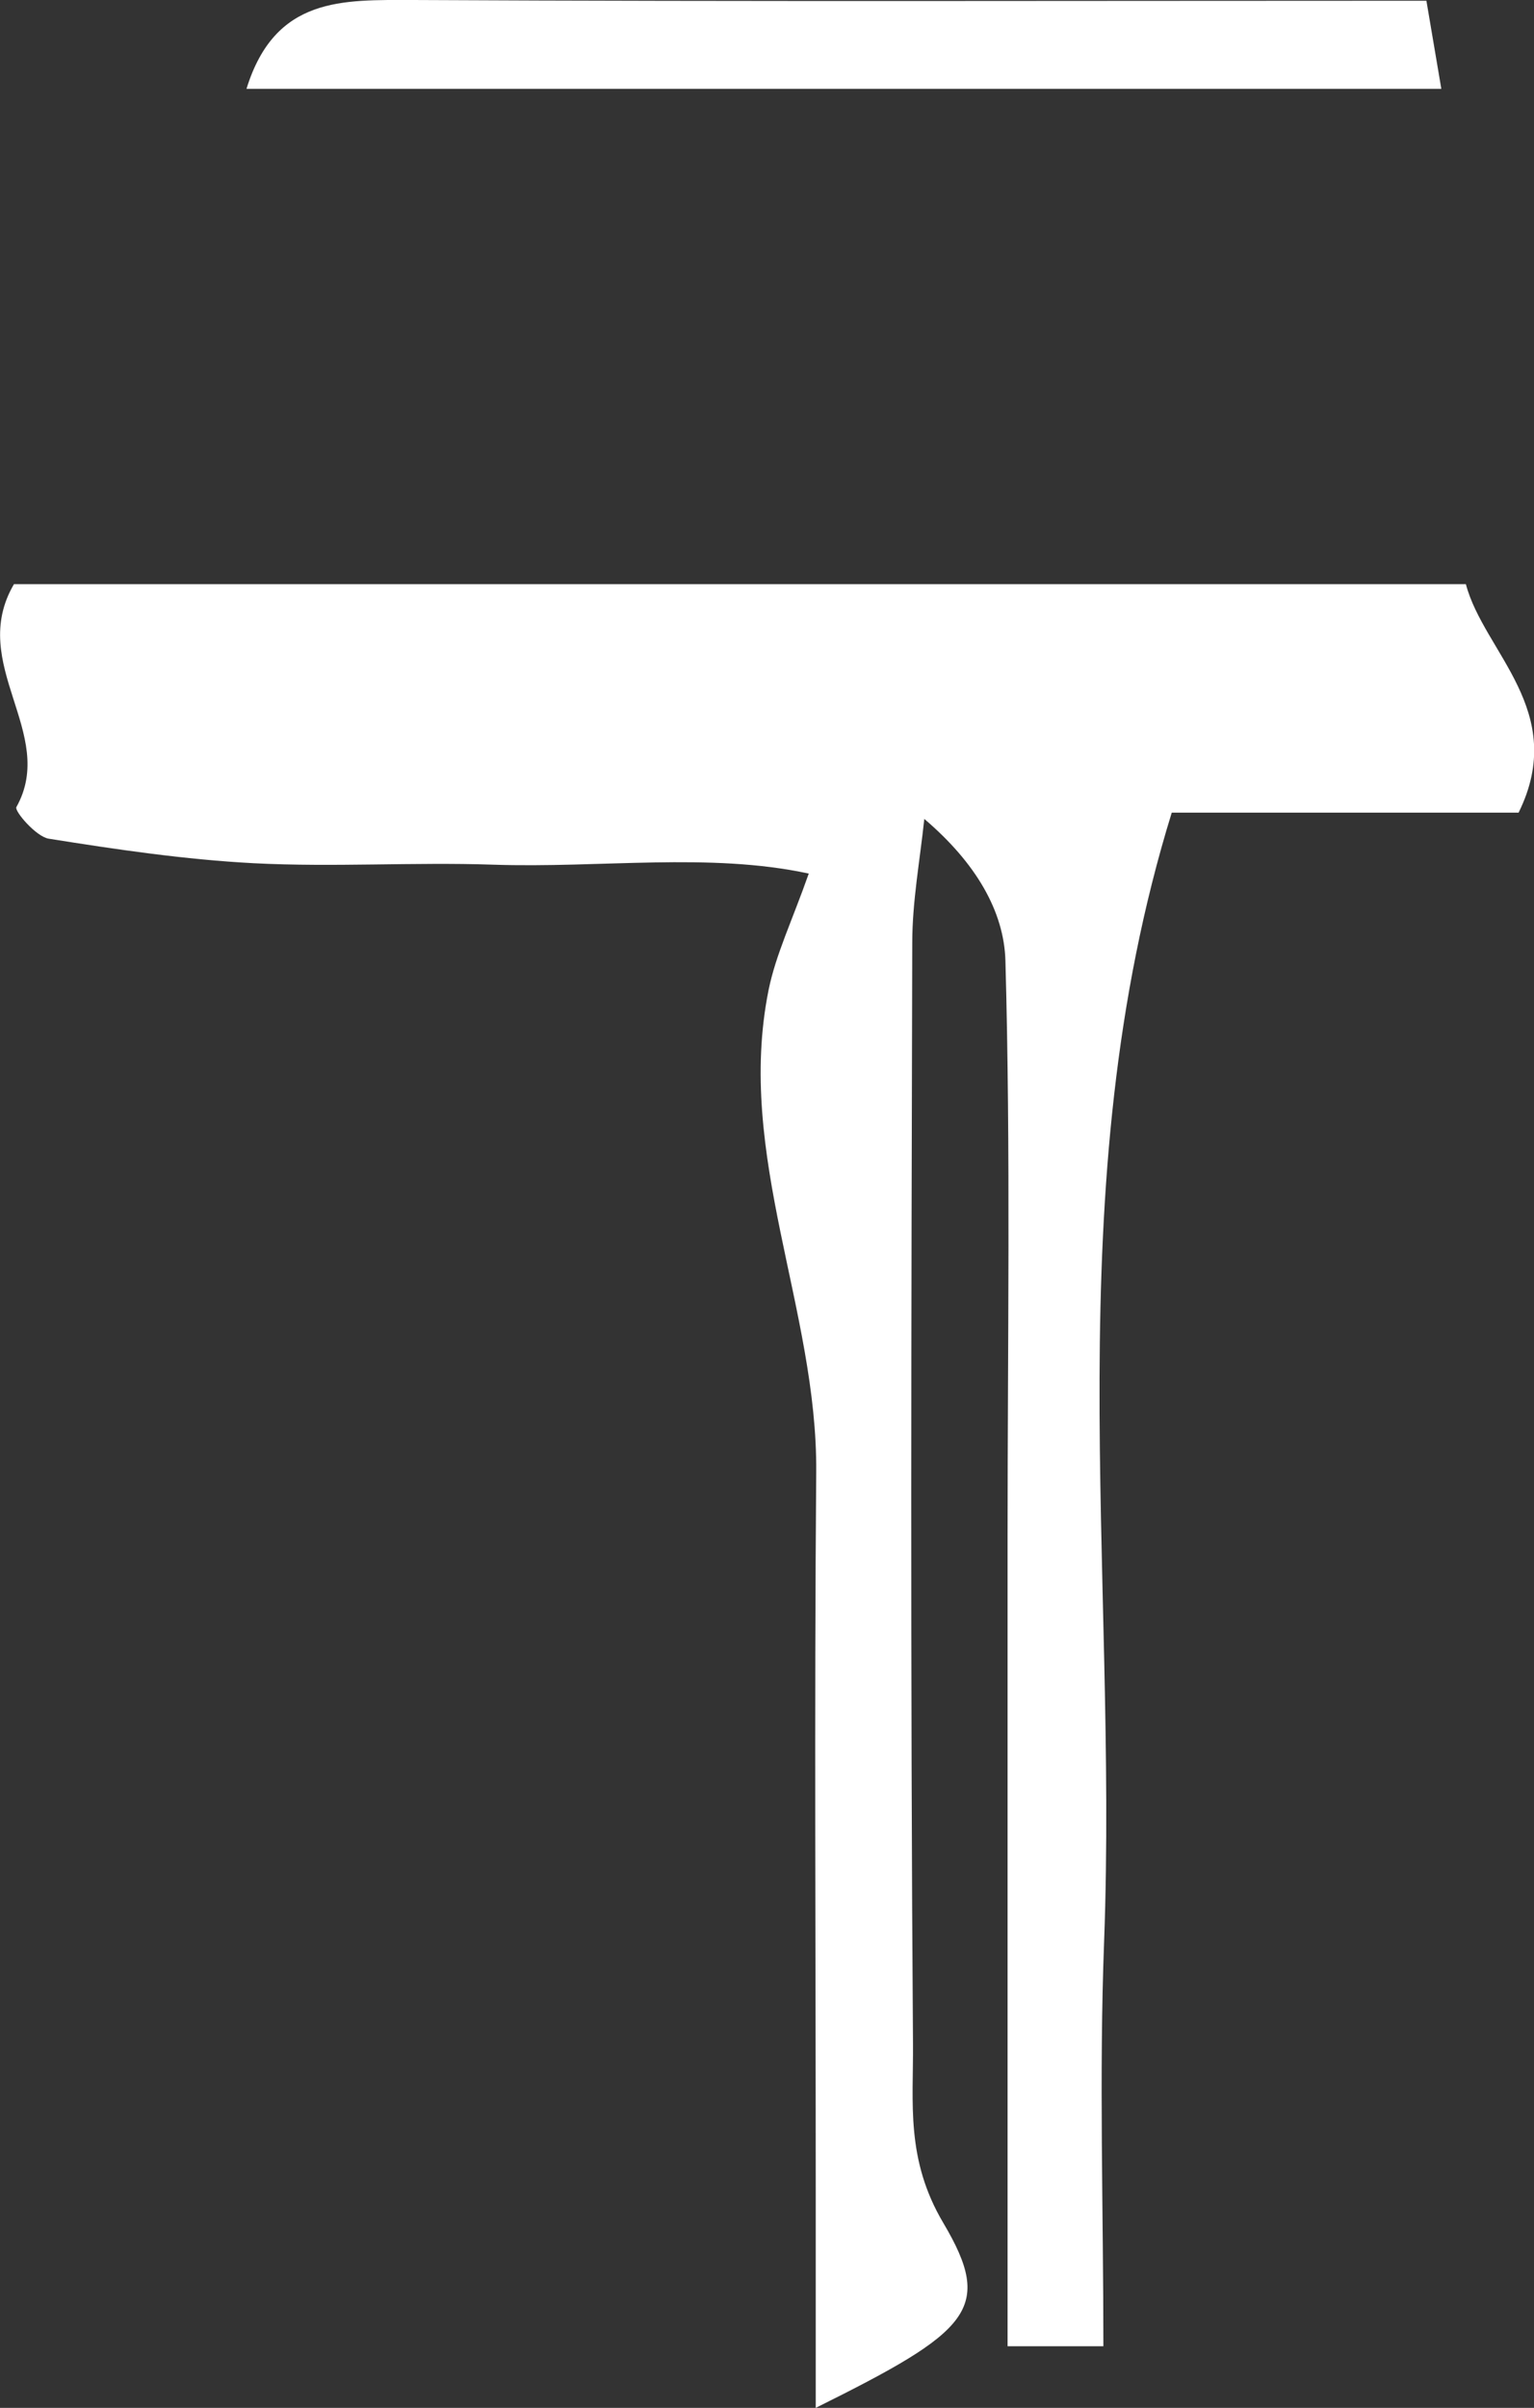 <?xml version="1.0" encoding="UTF-8"?>
<svg id="_레이어_2" data-name="레이어 2" xmlns="http://www.w3.org/2000/svg" viewBox="0 0 63.73 100">
  <rect x="0" y="0" width="63.73" height="100" fill="#333333" stroke="none"/>
  <defs>
    <style>
      .cls-1 {
        fill: #fff;
        stroke-width: 0px;
      }
    </style>
  </defs>
  <g id="_레이어_1-2" data-name="레이어 1">
    <g>
      <path class="cls-1" d="M45.84,97.44h-3.98v-33.7c0-7.95.13-15.91-.09-23.85-.06-2.04-1.22-4.05-3.37-5.88-.18,1.71-.5,3.43-.5,5.14-.04,15.24-.08,30.48.03,45.72.02,2.46-.31,4.8,1.26,7.45,2.12,3.58,1.12,4.49-5.3,7.68v-9.02c0-9.94-.06-19.88.02-29.82.06-6.77-3.36-13.18-1.98-20.04.3-1.48.98-2.88,1.67-4.84-4.12-.89-8.65-.22-13.12-.37-3.31-.11-6.63.11-9.94-.06-2.85-.15-5.7-.57-8.52-1.02-.53-.09-1.43-1.15-1.34-1.31,1.72-3.07-2.05-5.93-.1-9.26h60.32c.74,2.82,4.27,5.27,2.19,9.49h-14.41c-4.83,15.63-2.23,31.36-2.81,46.89-.21,5.54-.03,11.1-.03,16.81Z"/>
      <path class="cls-1" d="M10.24,3.69C11.43-.16,14.25,0,17.17,0c13.87.07,27.74.03,42.09.03.18,1.06.37,2.19.62,3.66H10.24Z"/>
    </g>
  </g>
</svg>
